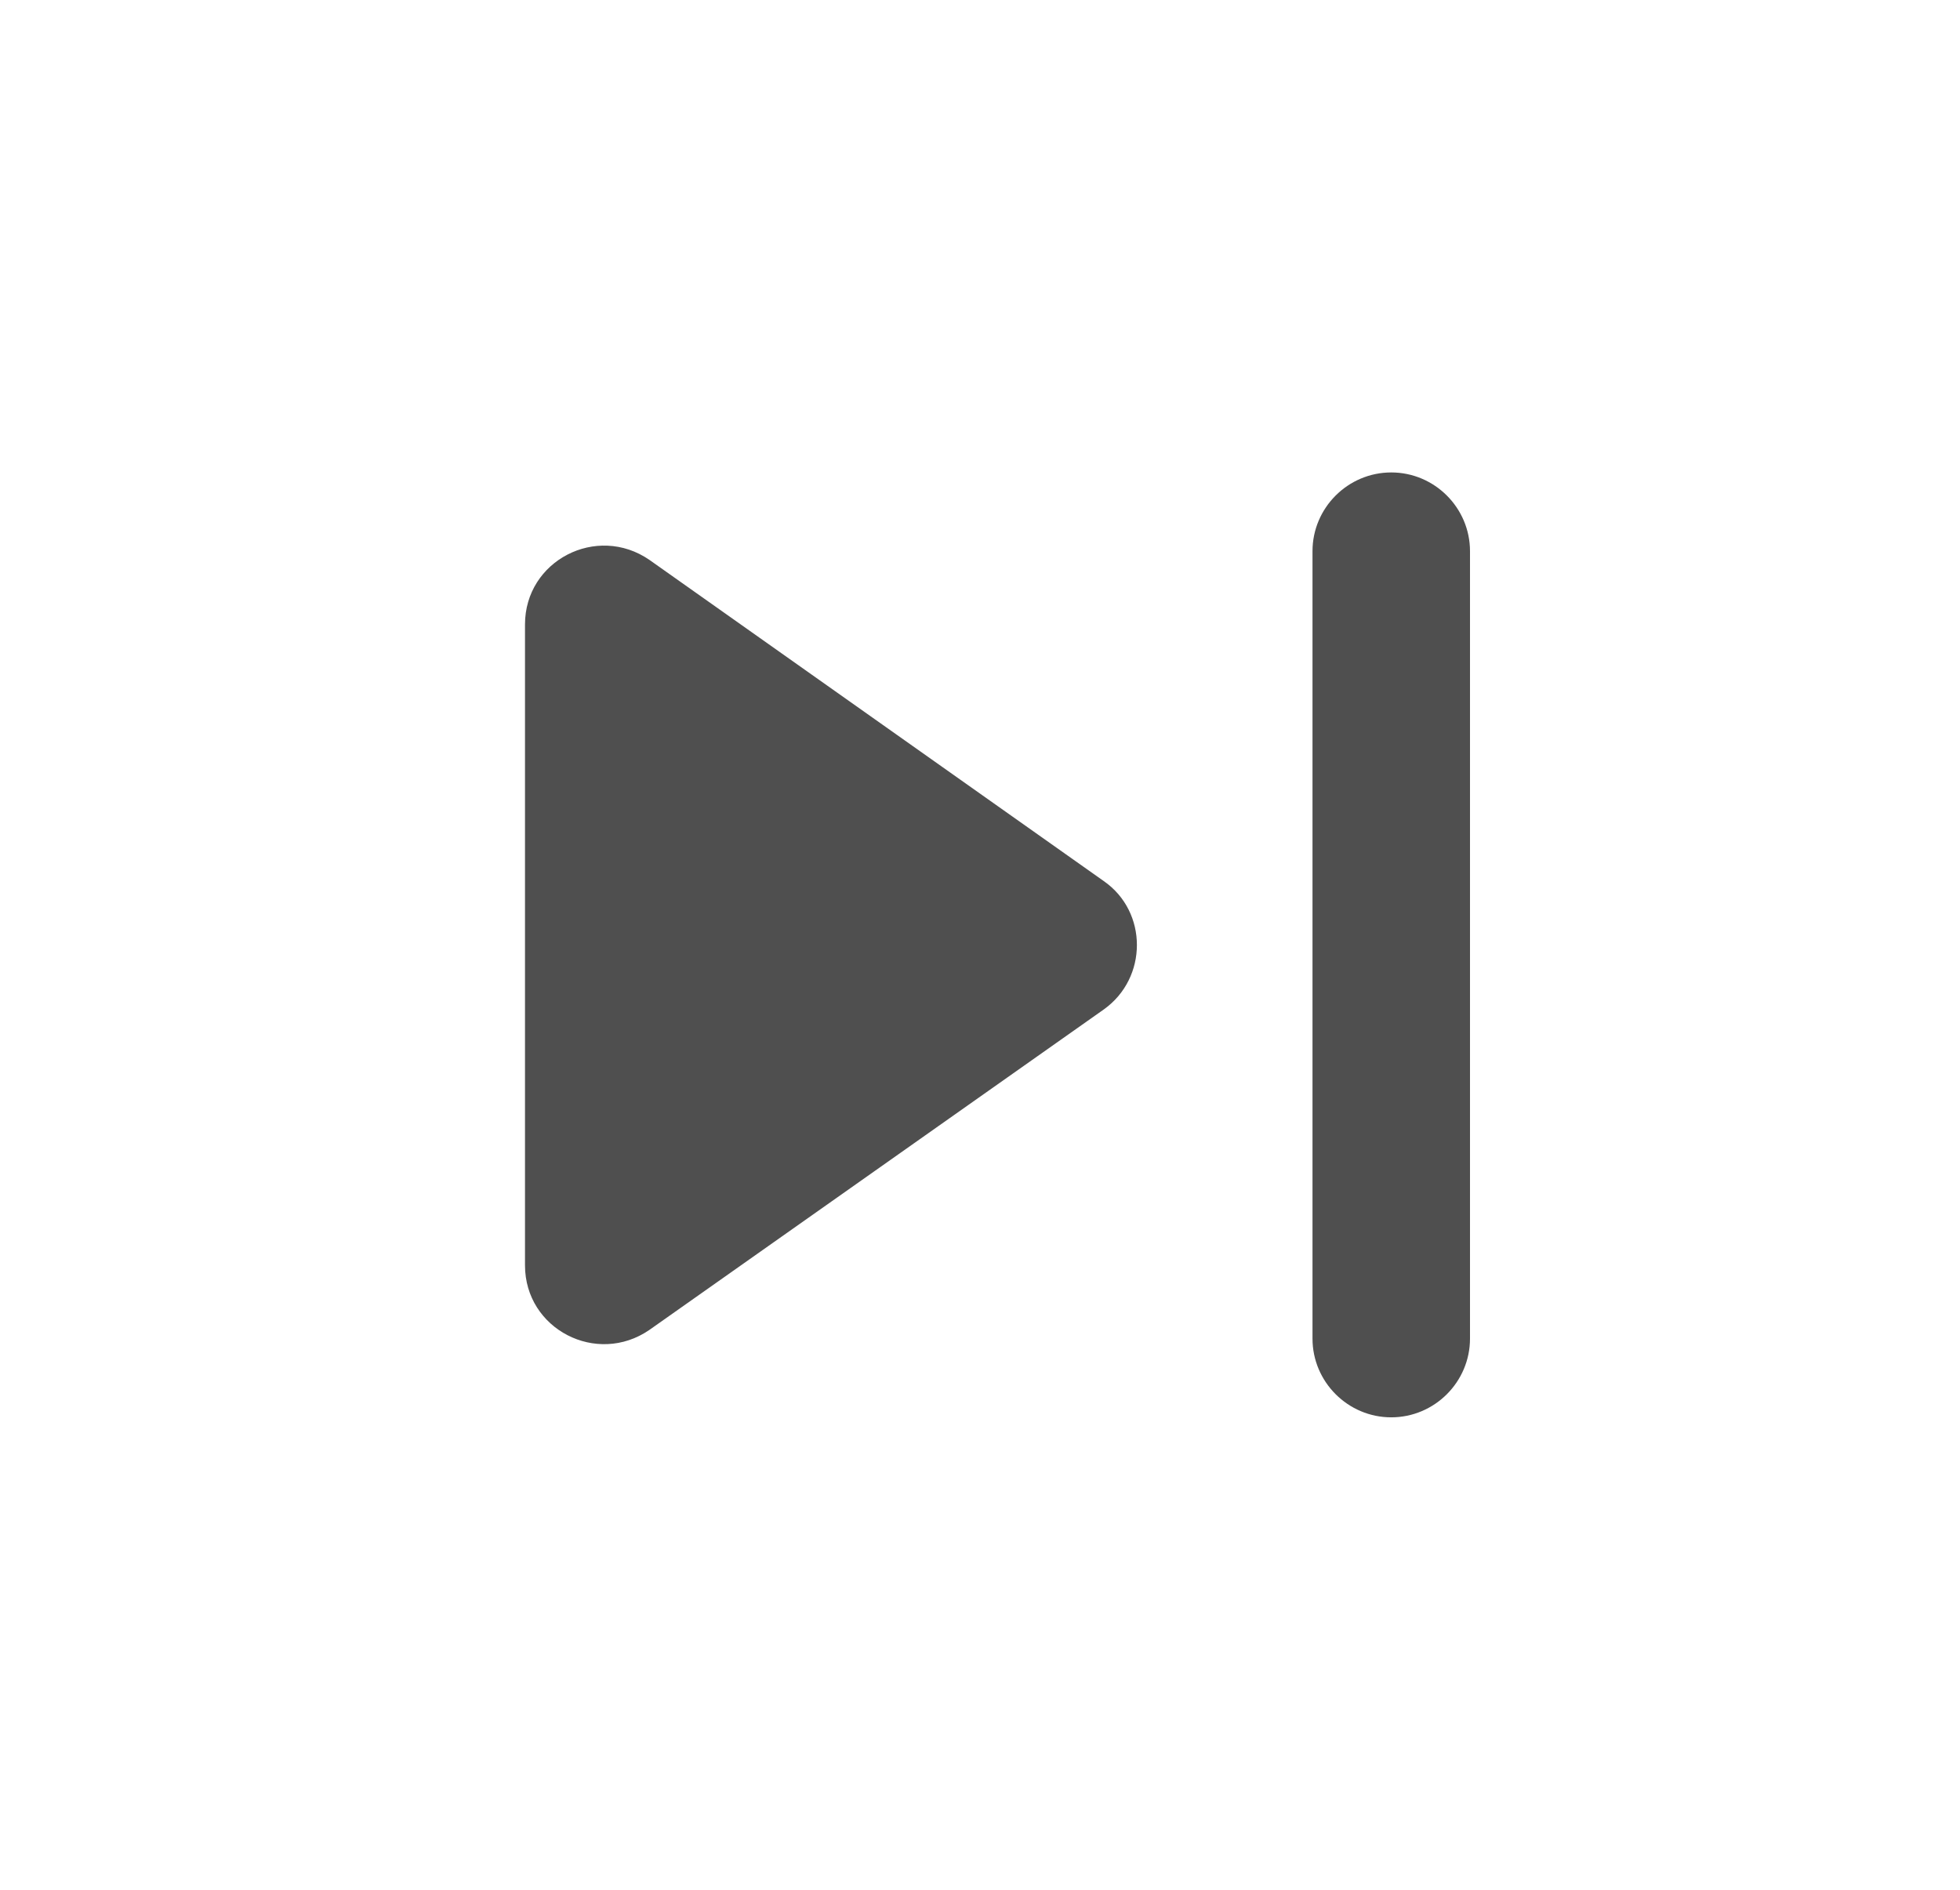 <svg width="28" height="27" viewBox="0 0 28 27" fill="none" xmlns="http://www.w3.org/2000/svg">
<path d="M9.277 19.001L15.769 14.422C16.399 13.973 16.399 13.027 15.769 12.589L9.277 7.999C8.524 7.481 7.5 8.01 7.5 8.921V18.079C7.5 18.99 8.524 19.519 9.277 19.001ZM18.75 7.875V19.125C18.75 19.744 19.256 20.25 19.875 20.25C20.494 20.25 21 19.744 21 19.125V7.875C21 7.256 20.494 6.75 19.875 6.75C19.256 6.75 18.75 7.256 18.75 7.875Z" fill="#4F4F4F"/>
</svg>
